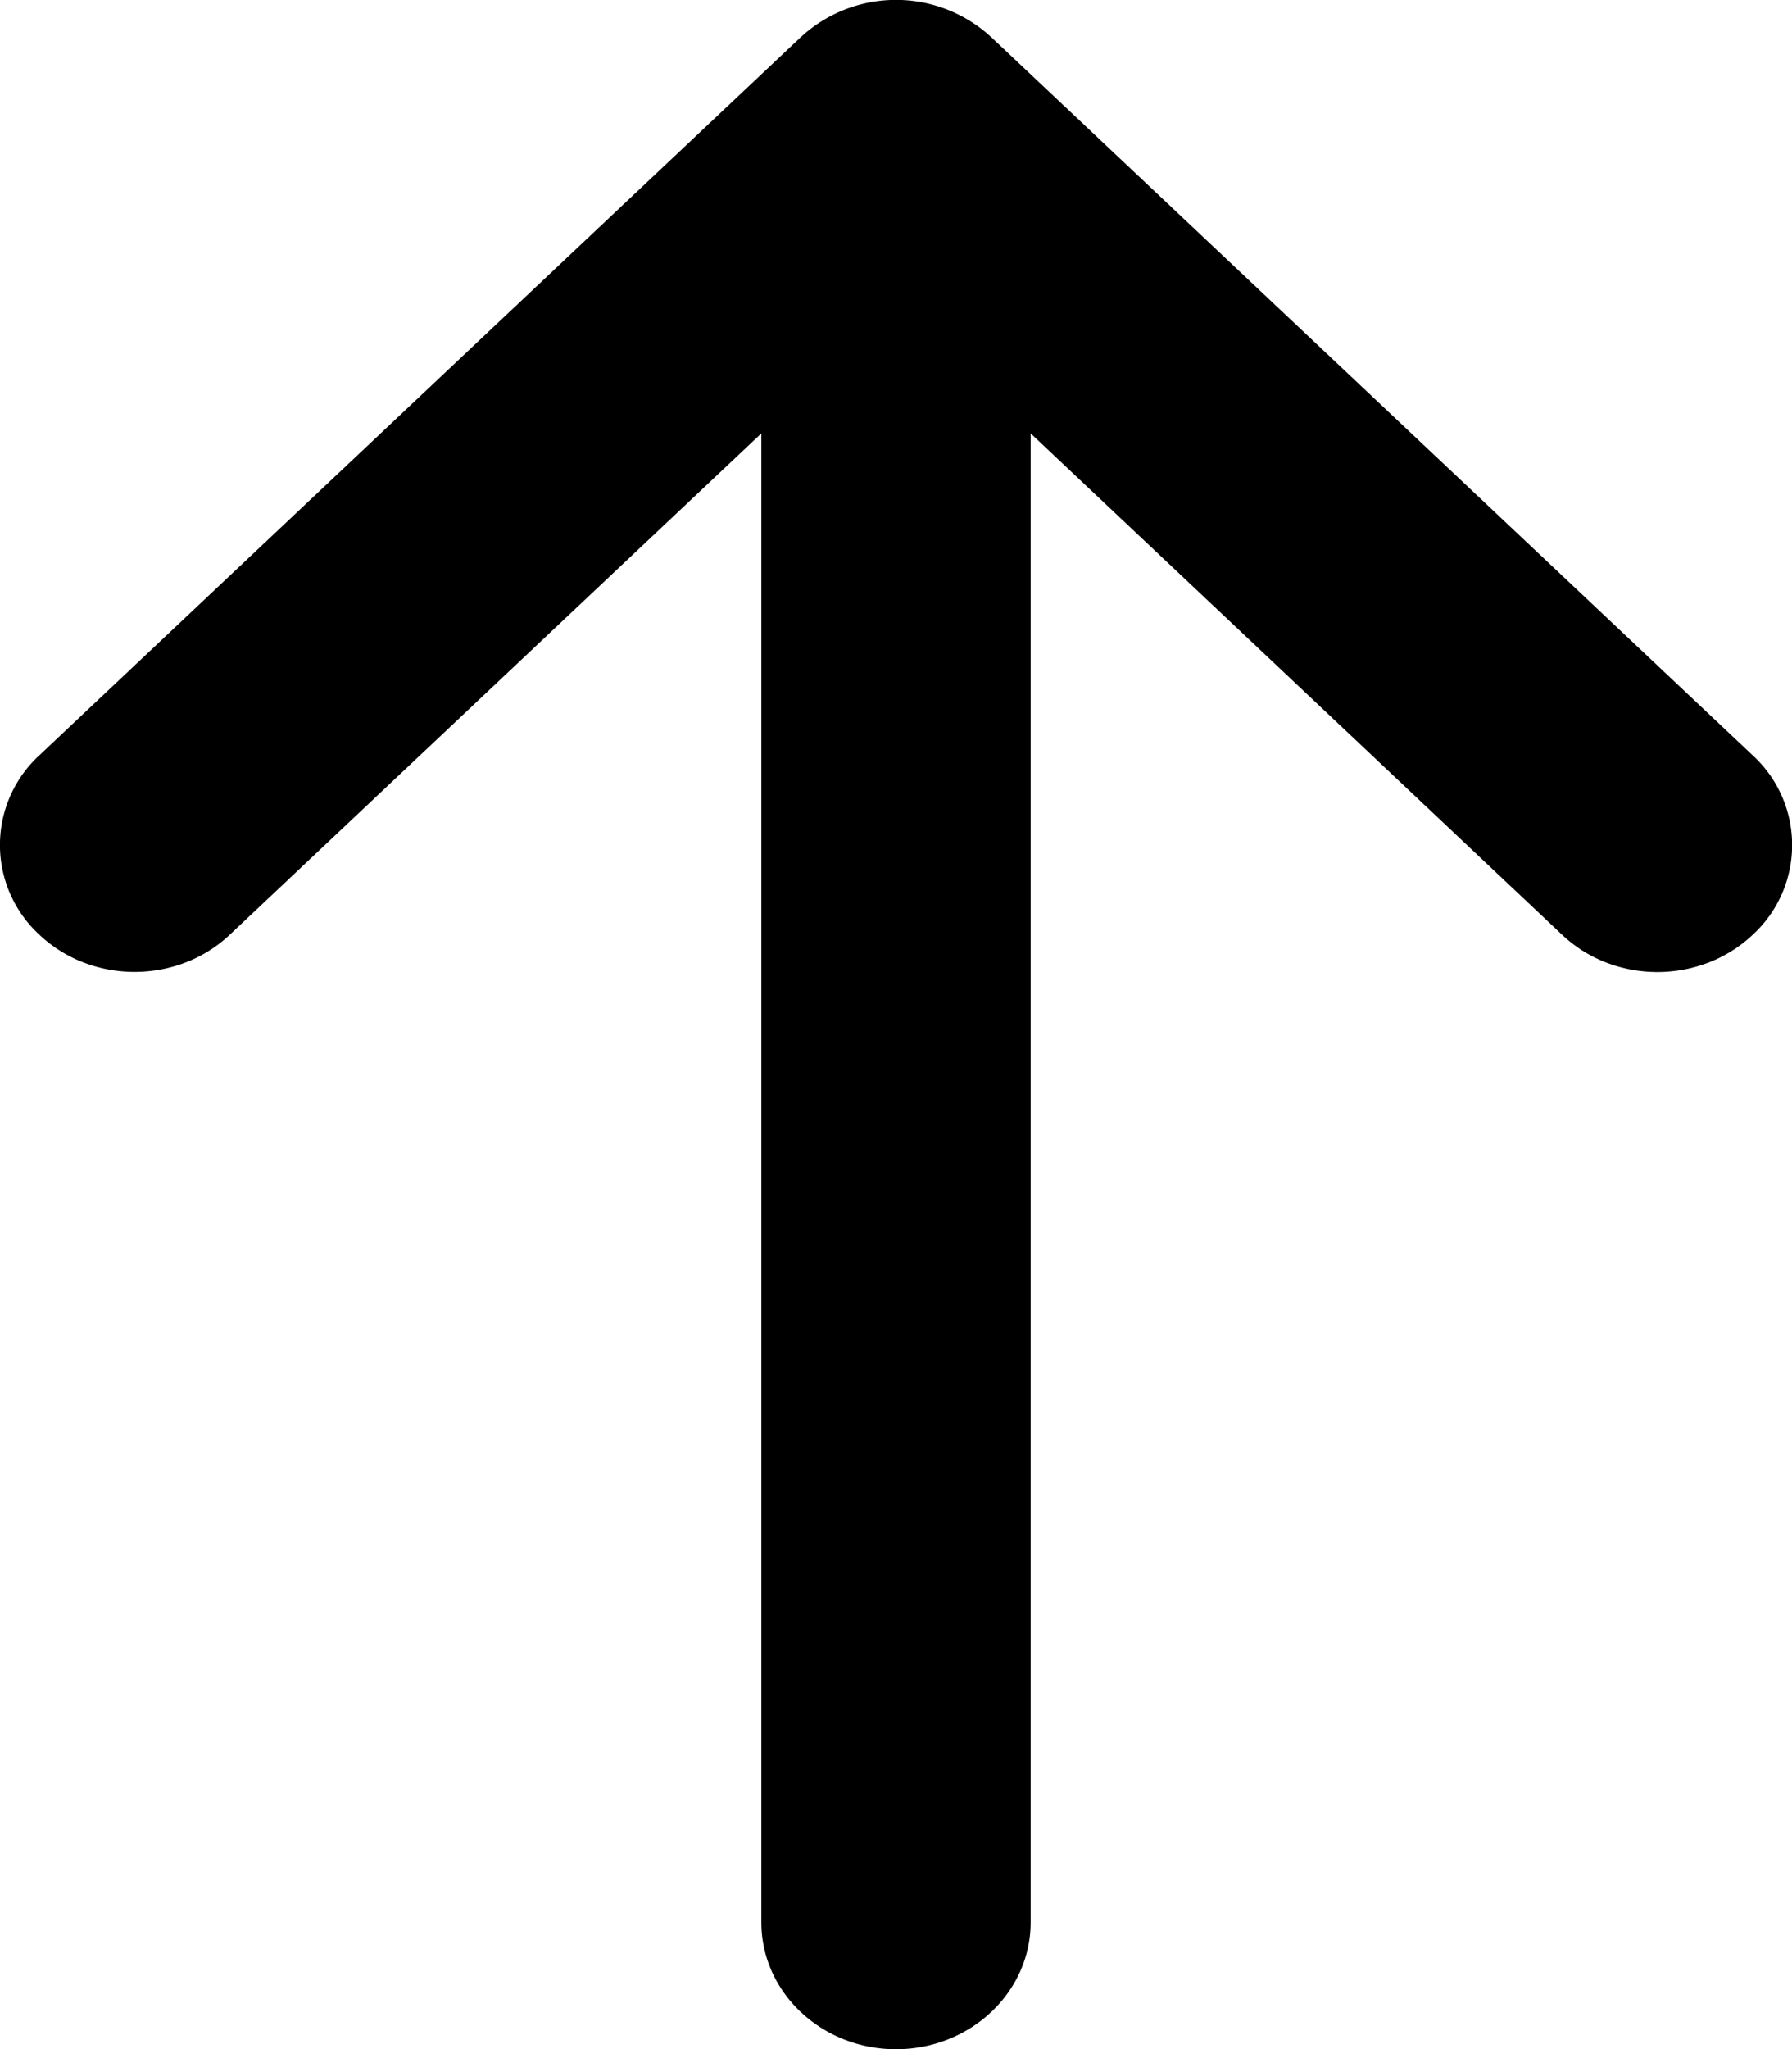 <svg width="14" height="16" viewBox="0 0 14 16" fill="none" xmlns="http://www.w3.org/2000/svg"><path fill-rule="evenodd" clip-rule="evenodd" d="M13.692 7.3a.951.951 0 000-1.403L7.744.29a1.097 1.097 0 00-1.488 0L.308 5.897a.951.951 0 000 1.402c.41.387 1.076.387 1.487 0l4.153-3.915V15.01c0 .547.471.991 1.052.991.58 0 1.052-.444 1.052-.991V3.384L12.205 7.3c.41.387 1.076.387 1.487 0z" fill="currentColor"/></svg>